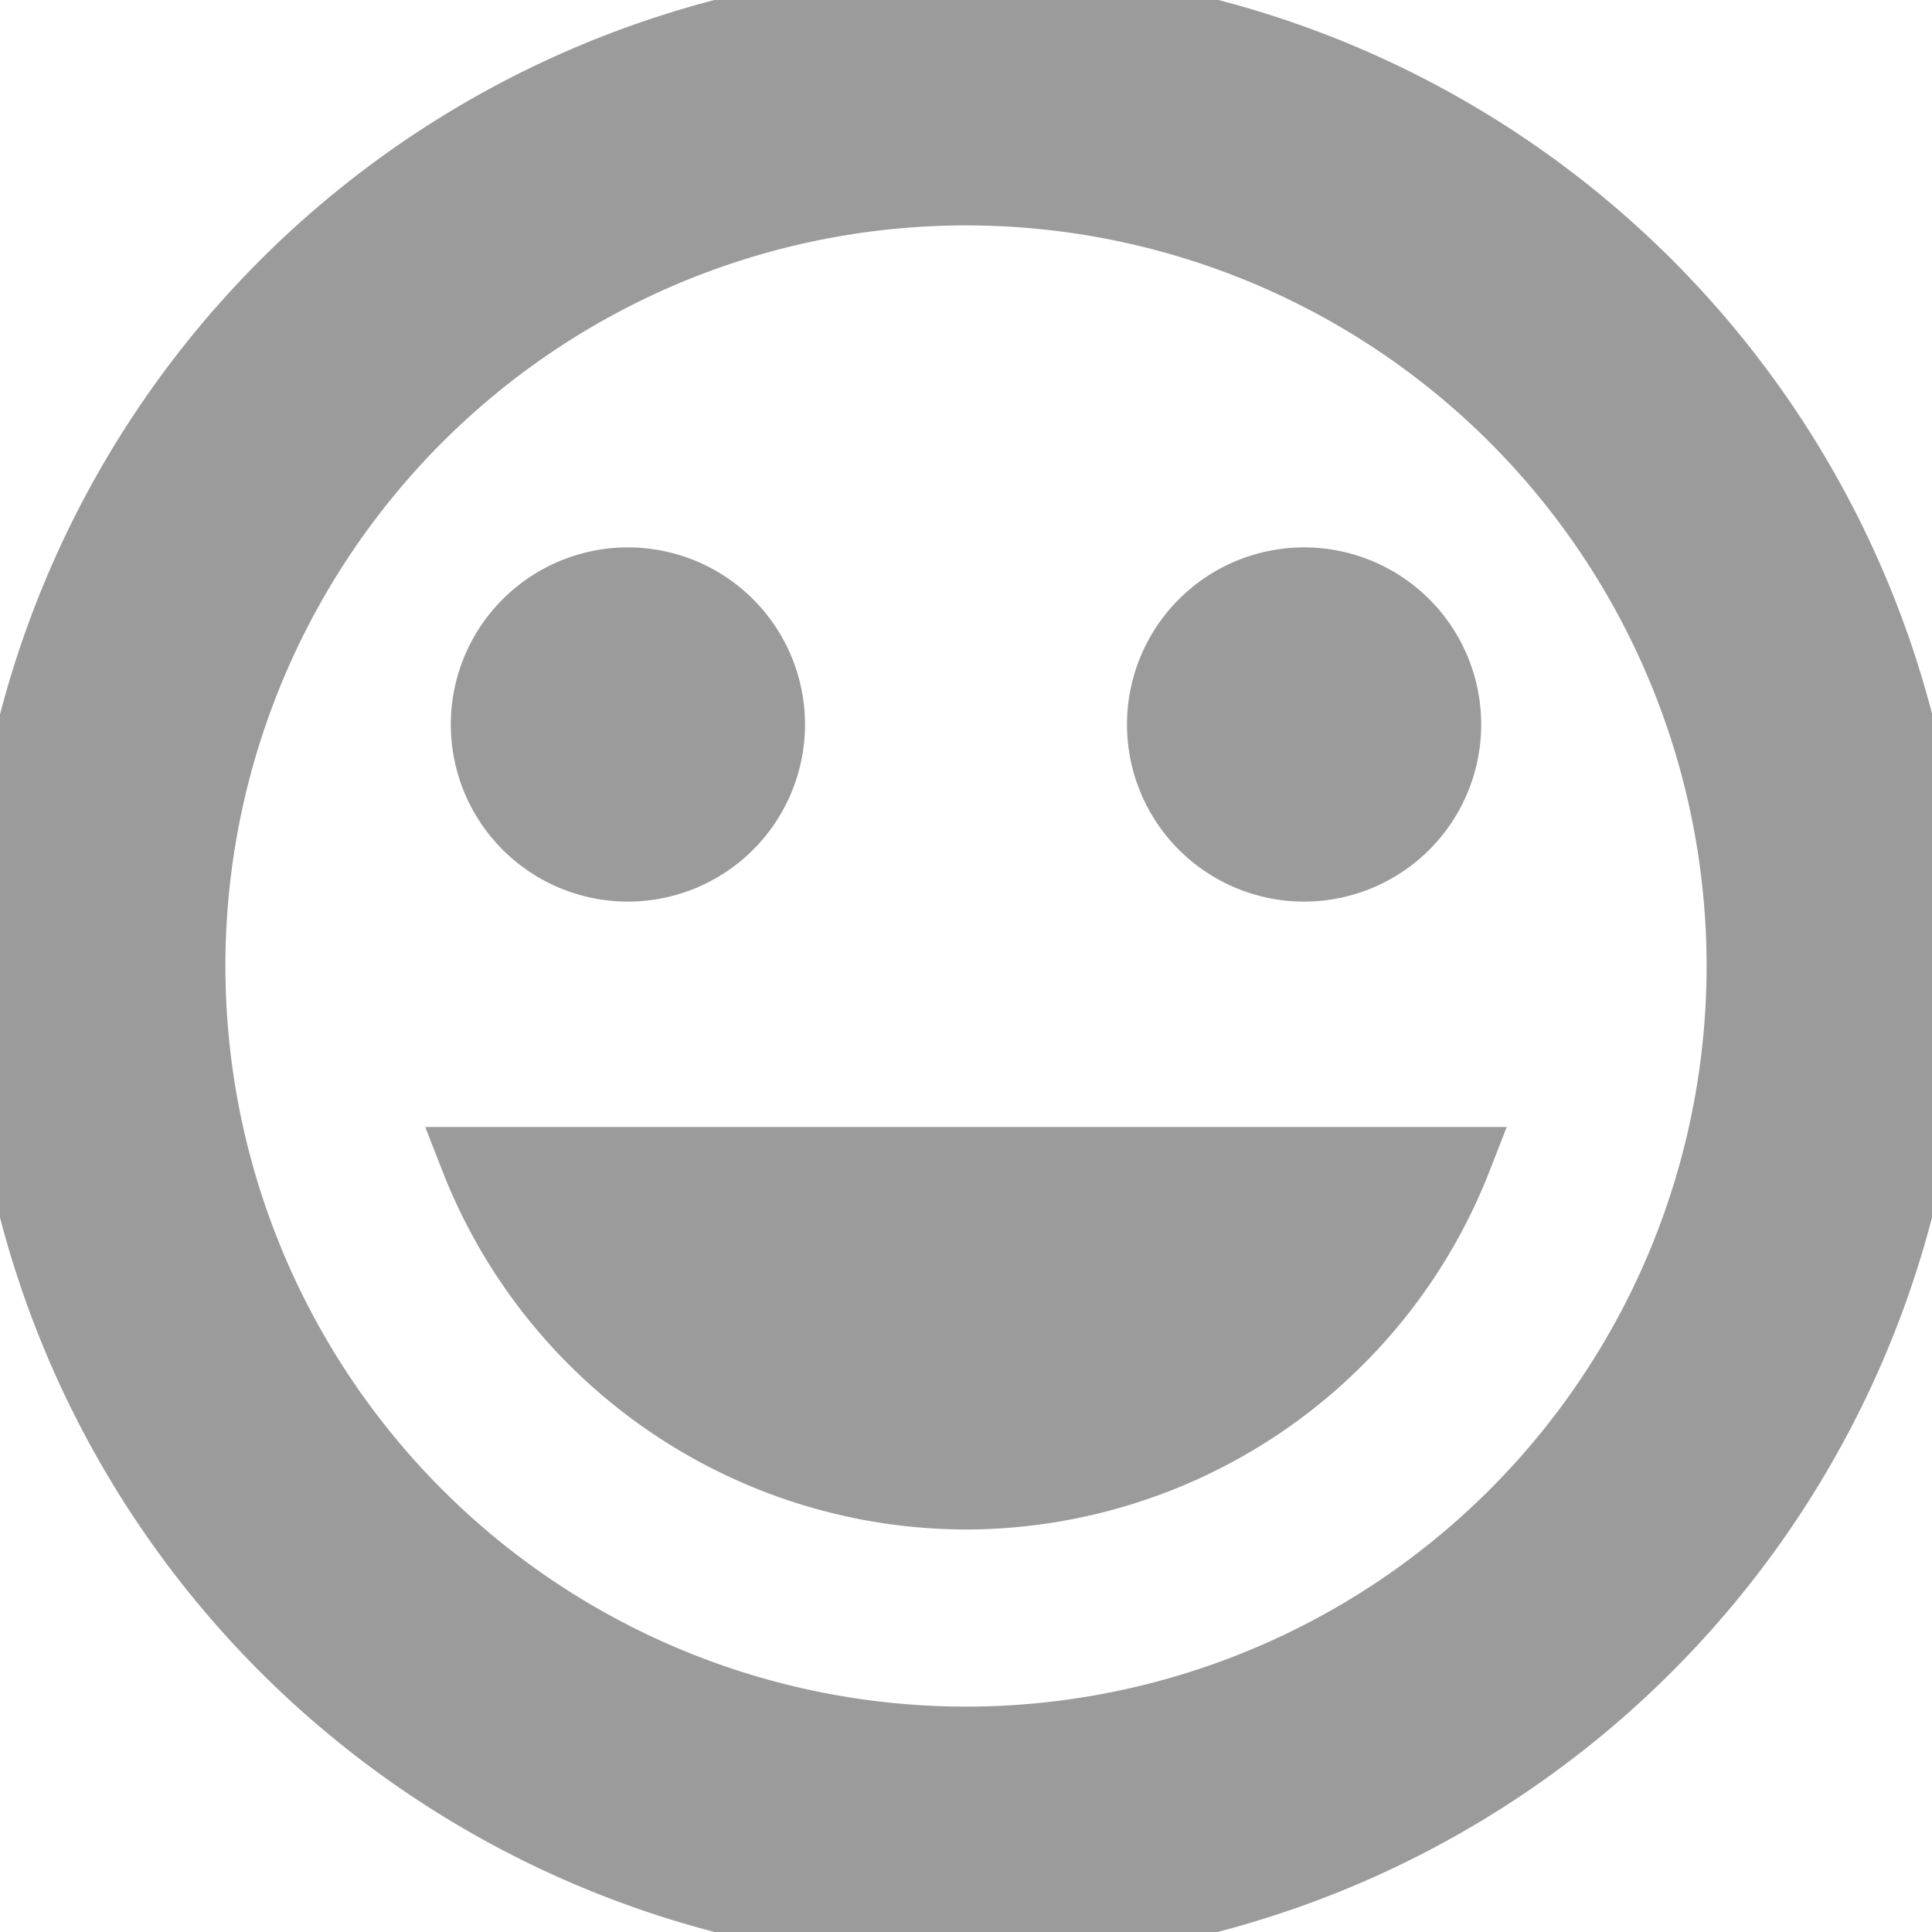<svg xmlns="http://www.w3.org/2000/svg" width="30" height="30" viewBox="0 0 30 30">
  <g id="Icon_material-sentiment-very-satisified" data-name="Icon material-sentiment-very-satisified" transform="translate(-73 -36)" opacity="0.7">
    <path id="Path_1006" data-name="Path 1006" fill="#707070" stroke="#707070" d="M25.5,14.25A2.25,2.25,0,1,1,23.25,12,2.25,2.25,0,0,1,25.5,14.25Z" transform="translate(70 33)"/>
    <path id="Path_1007" data-name="Path 1007" fill="#707070" stroke="#707070" d="M15,14.25A2.25,2.25,0,1,1,12.75,12,2.25,2.25,0,0,1,15,14.25Z" transform="translate(70 33)"/>
    <path id="Icon_material-sentiment-very-satisfied" data-name="Icon material-sentiment-very-satisfied" fill="#707070" stroke="#707070" d="M17.985,3A15,15,0,1,0,33,18,14.983,14.983,0,0,0,17.985,3ZM18,30A12,12,0,1,1,30,18,12,12,0,0,1,18,30Zm0-3.75A8.244,8.244,0,0,0,25.665,21H10.335A8.244,8.244,0,0,0,18,26.25Z" transform="translate(70 33)"/>
  </g>
</svg>
